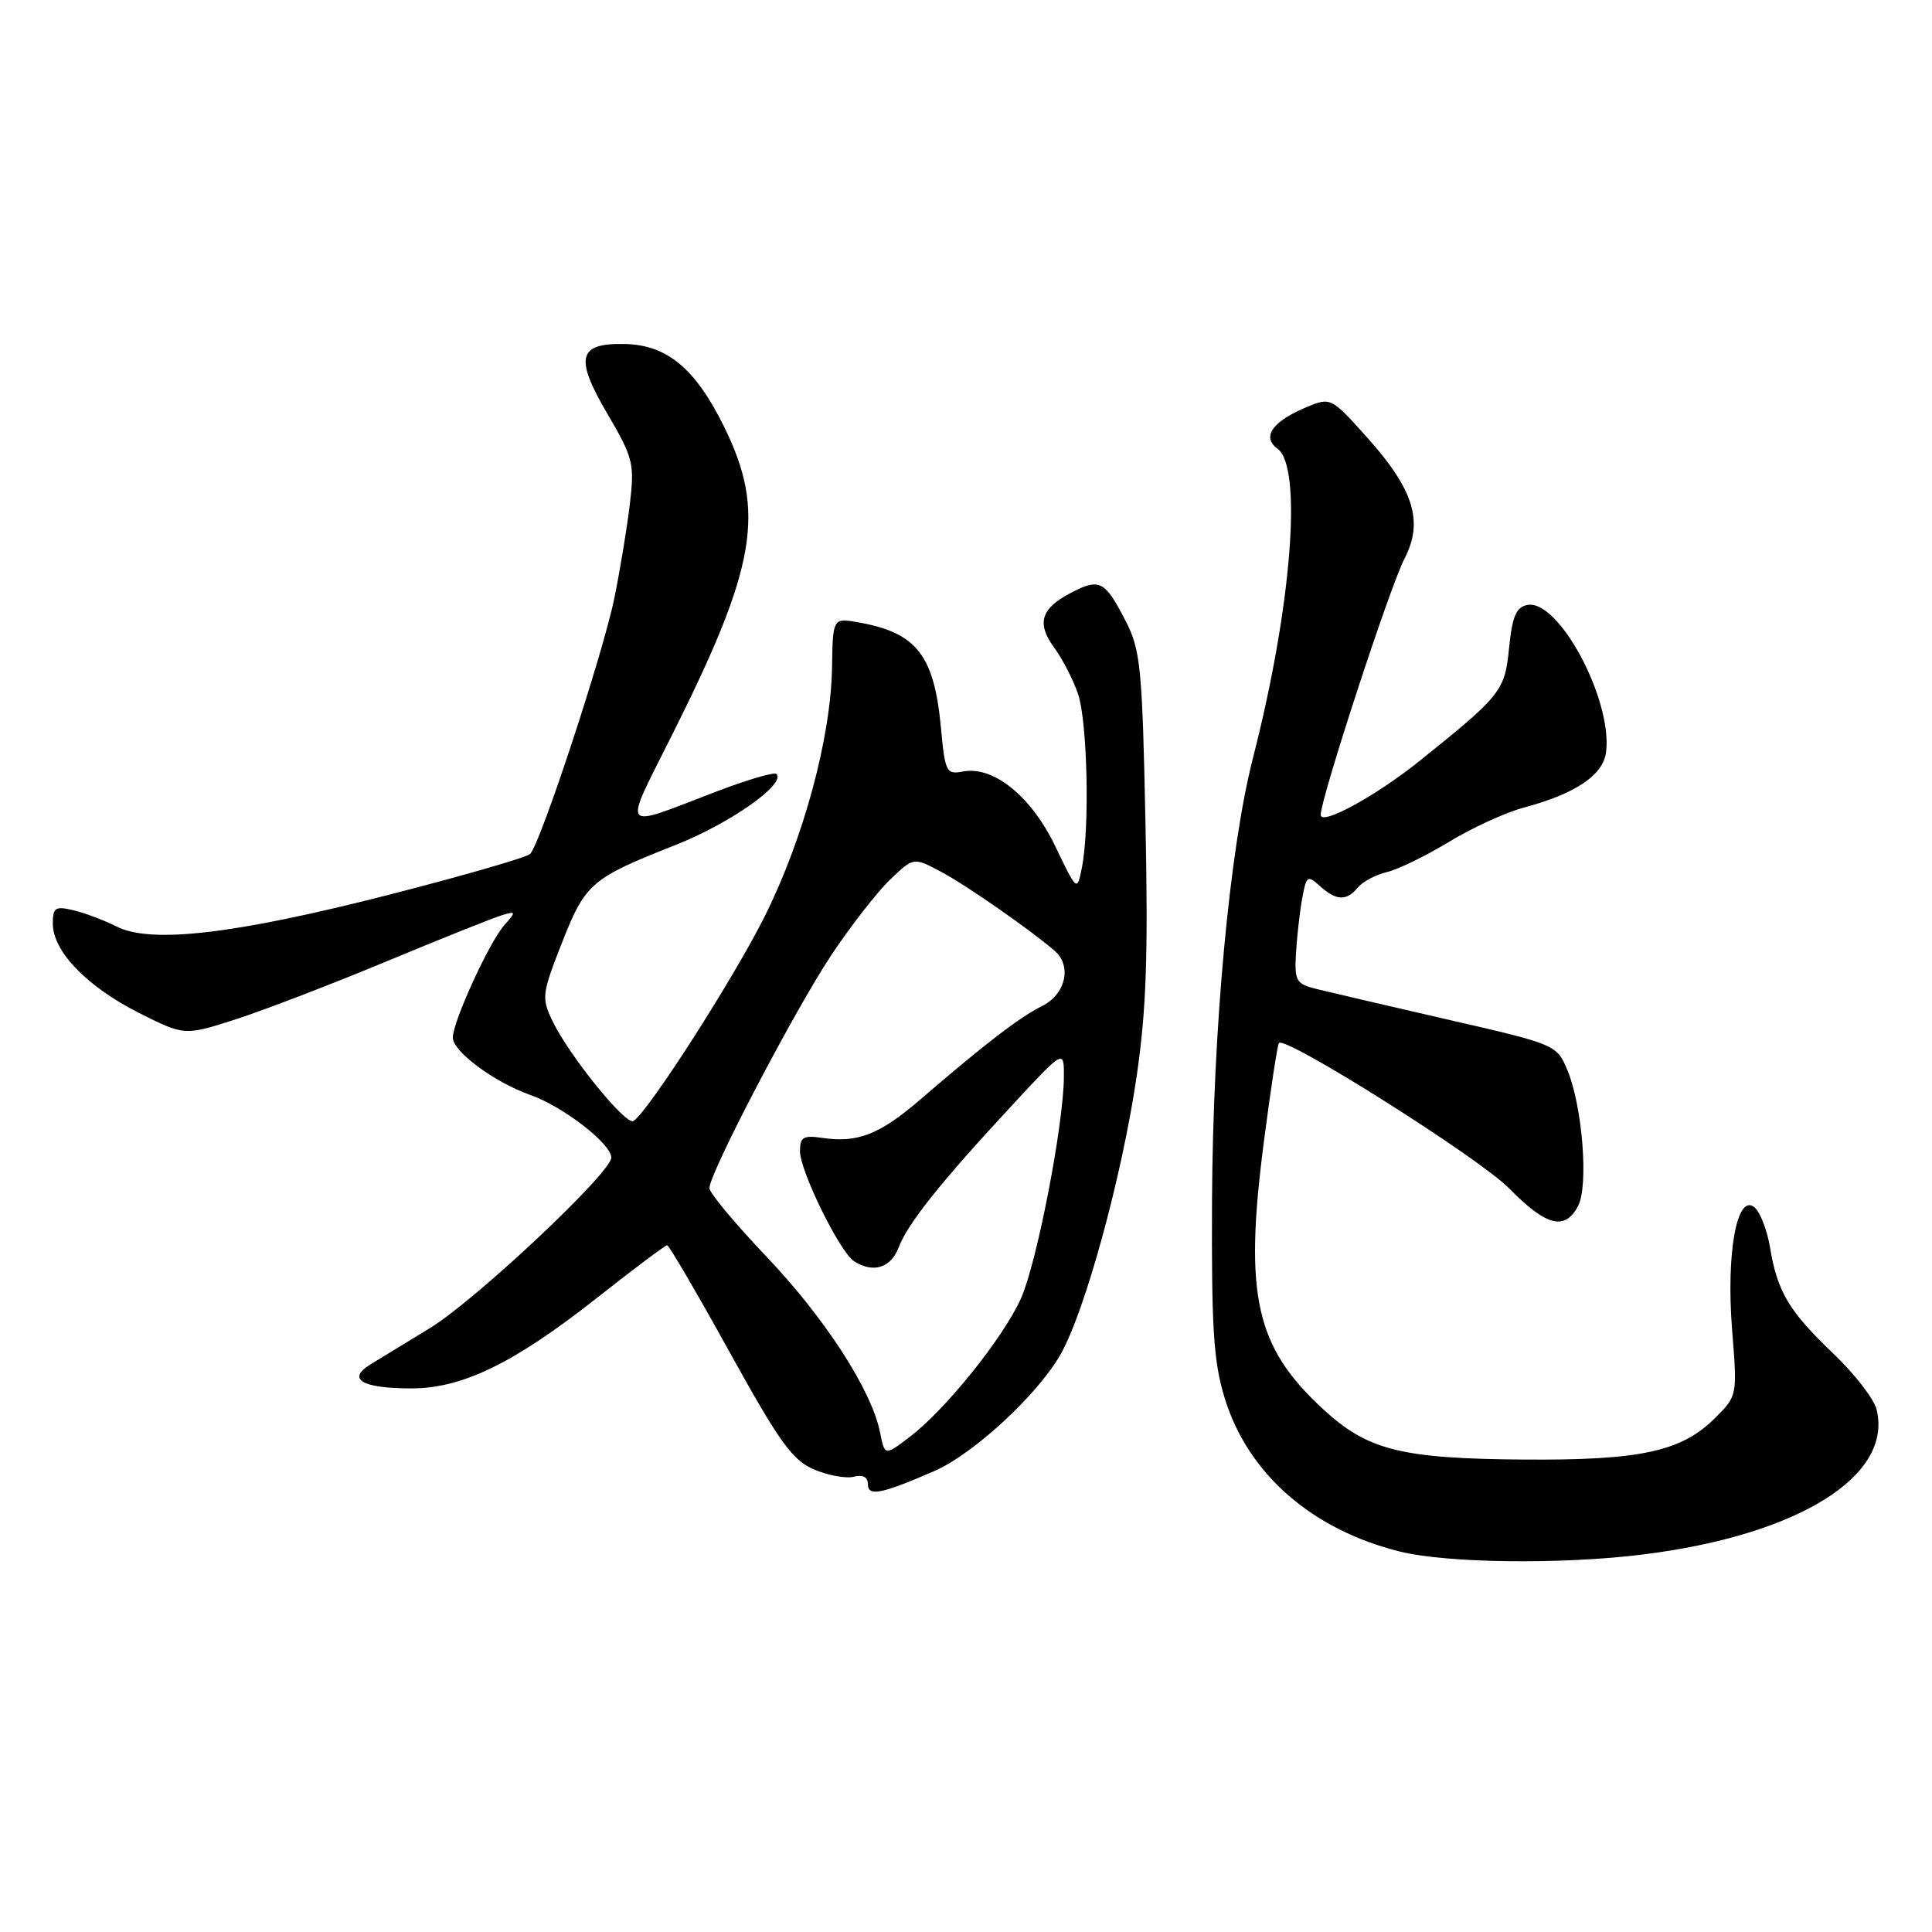 <?xml version="1.0" encoding="UTF-8" standalone="no"?>
<!DOCTYPE svg PUBLIC "-//W3C//DTD SVG 1.1//EN" "http://www.w3.org/Graphics/SVG/1.1/DTD/svg11.dtd" >
<svg xmlns="http://www.w3.org/2000/svg" xmlns:xlink="http://www.w3.org/1999/xlink" version="1.1" viewBox="0 0 256 256">
 <g >
 <path fill="currentColor"
d=" M 217.77 205.97 C 238.29 203.40 250.87 195.57 248.65 186.74 C 248.30 185.35 245.72 182.02 242.92 179.35 C 237.07 173.78 235.51 171.17 234.54 165.31 C 234.16 163.00 233.23 160.61 232.48 159.98 C 230.16 158.06 228.71 165.98 229.51 176.17 C 230.21 184.94 230.21 184.95 227.26 187.89 C 222.82 192.33 217.40 193.51 202.00 193.40 C 185.67 193.28 181.23 192.18 175.33 186.73 C 166.36 178.47 164.84 171.68 167.44 151.51 C 168.36 144.39 169.27 138.40 169.47 138.20 C 170.40 137.27 196.04 153.46 199.96 157.46 C 204.88 162.47 207.34 163.11 209.09 159.83 C 210.52 157.16 209.69 146.59 207.68 141.78 C 206.28 138.44 206.15 138.38 191.89 135.11 C 183.97 133.29 176.15 131.47 174.50 131.06 C 171.75 130.38 171.52 130.00 171.72 126.41 C 171.84 124.26 172.20 120.99 172.53 119.15 C 173.09 116.03 173.24 115.91 174.89 117.40 C 177.07 119.37 178.41 119.42 179.92 117.60 C 180.56 116.83 182.30 115.90 183.79 115.55 C 185.28 115.19 188.97 113.39 192.00 111.55 C 195.03 109.71 199.44 107.68 201.81 107.04 C 208.79 105.18 212.46 102.70 212.82 99.61 C 213.64 92.64 206.52 79.37 202.39 80.16 C 200.90 80.44 200.38 81.67 199.96 85.87 C 199.39 91.56 198.95 92.12 188.07 100.85 C 182.29 105.49 175.00 109.46 175.00 107.97 C 175.00 105.79 184.18 77.71 186.09 74.05 C 188.65 69.13 187.36 64.90 181.18 58.00 C 176.42 52.68 176.31 52.63 173.21 53.91 C 168.59 55.83 167.13 57.89 169.29 59.47 C 172.62 61.90 171.13 80.54 166.03 100.41 C 162.92 112.55 160.72 136.24 160.60 159.00 C 160.52 176.12 160.80 180.46 162.30 185.33 C 165.38 195.30 173.86 202.71 185.50 205.59 C 191.76 207.14 206.99 207.32 217.77 205.97 Z  M 123.72 194.96 C 128.92 192.72 137.38 184.93 140.49 179.53 C 143.73 173.92 148.63 156.06 150.60 142.70 C 151.89 133.92 152.15 126.64 151.78 109.00 C 151.36 88.49 151.13 86.13 149.17 82.32 C 146.43 76.96 145.71 76.58 141.98 78.51 C 137.92 80.61 137.31 82.57 139.69 85.82 C 140.77 87.29 142.18 90.03 142.83 91.90 C 144.09 95.55 144.41 109.69 143.36 114.95 C 142.72 118.15 142.72 118.15 139.83 112.14 C 136.66 105.52 131.63 101.45 127.59 102.23 C 125.39 102.65 125.22 102.31 124.67 96.34 C 123.78 86.86 121.47 83.87 113.92 82.50 C 110.35 81.84 110.35 81.84 110.25 88.38 C 110.11 97.69 106.50 111.06 101.32 121.44 C 97.20 129.68 85.87 147.35 83.93 148.54 C 82.93 149.16 75.37 139.82 73.20 135.28 C 71.74 132.24 71.81 131.68 74.44 124.98 C 77.56 117.03 78.31 116.38 89.50 111.97 C 96.72 109.12 104.20 103.86 102.88 102.55 C 102.60 102.27 99.02 103.32 94.93 104.88 C 81.96 109.85 82.48 110.52 89.09 97.31 C 100.26 75.02 101.48 67.79 95.96 56.57 C 92.14 48.81 88.38 45.68 82.73 45.58 C 76.59 45.46 76.12 47.38 80.47 54.81 C 83.91 60.67 84.09 61.43 83.46 66.78 C 83.09 69.93 82.16 75.55 81.40 79.27 C 79.91 86.60 71.61 111.79 70.25 113.15 C 69.79 113.61 61.33 116.05 51.46 118.58 C 31.07 123.79 20.03 125.08 15.45 122.77 C 13.83 121.95 11.26 120.98 9.75 120.62 C 7.32 120.04 7.00 120.25 7.00 122.40 C 7.00 126.05 11.51 130.72 18.35 134.18 C 24.44 137.25 24.44 137.25 31.25 135.06 C 35.00 133.85 44.01 130.39 51.28 127.36 C 58.55 124.34 65.40 121.60 66.50 121.27 C 68.40 120.71 68.42 120.78 66.79 122.63 C 64.81 124.88 60.00 135.39 60.00 137.48 C 60.00 139.33 65.50 143.41 70.28 145.09 C 74.62 146.62 81.00 151.56 81.00 153.39 C 81.00 155.38 63.03 172.27 57.00 175.96 C 53.98 177.80 50.43 179.97 49.12 180.77 C 45.88 182.74 47.93 183.97 54.50 183.97 C 61.25 183.98 68.13 180.63 79.07 172.00 C 83.95 168.15 88.15 165.00 88.40 165.00 C 88.64 165.00 92.37 171.37 96.67 179.15 C 103.32 191.17 105.01 193.51 107.90 194.73 C 109.77 195.51 112.14 195.94 113.15 195.67 C 114.33 195.36 115.00 195.72 115.00 196.66 C 115.00 198.32 116.75 197.98 123.72 194.96 Z  M 116.61 189.79 C 115.49 184.21 109.34 174.69 101.58 166.53 C 97.41 162.15 94.00 158.06 94.00 157.44 C 94.00 155.45 105.36 133.75 110.19 126.50 C 112.76 122.65 116.25 118.17 117.96 116.54 C 121.05 113.57 121.05 113.57 124.74 115.54 C 128.07 117.31 136.60 123.26 139.75 125.99 C 142.07 128.01 141.21 131.75 138.06 133.32 C 135.05 134.82 130.55 138.28 121.89 145.74 C 116.56 150.32 113.63 151.47 108.99 150.78 C 106.45 150.41 106.00 150.67 106.00 152.53 C 106.00 155.16 111.29 165.93 113.17 167.12 C 115.72 168.74 118.04 168.02 119.08 165.28 C 120.29 162.11 124.62 156.68 134.16 146.40 C 141.00 139.02 141.00 139.02 140.97 142.76 C 140.91 149.16 137.39 167.34 135.29 172.03 C 132.96 177.24 125.32 186.76 120.55 190.39 C 117.23 192.92 117.23 192.92 116.61 189.79 Z "/>
</g>
</svg>